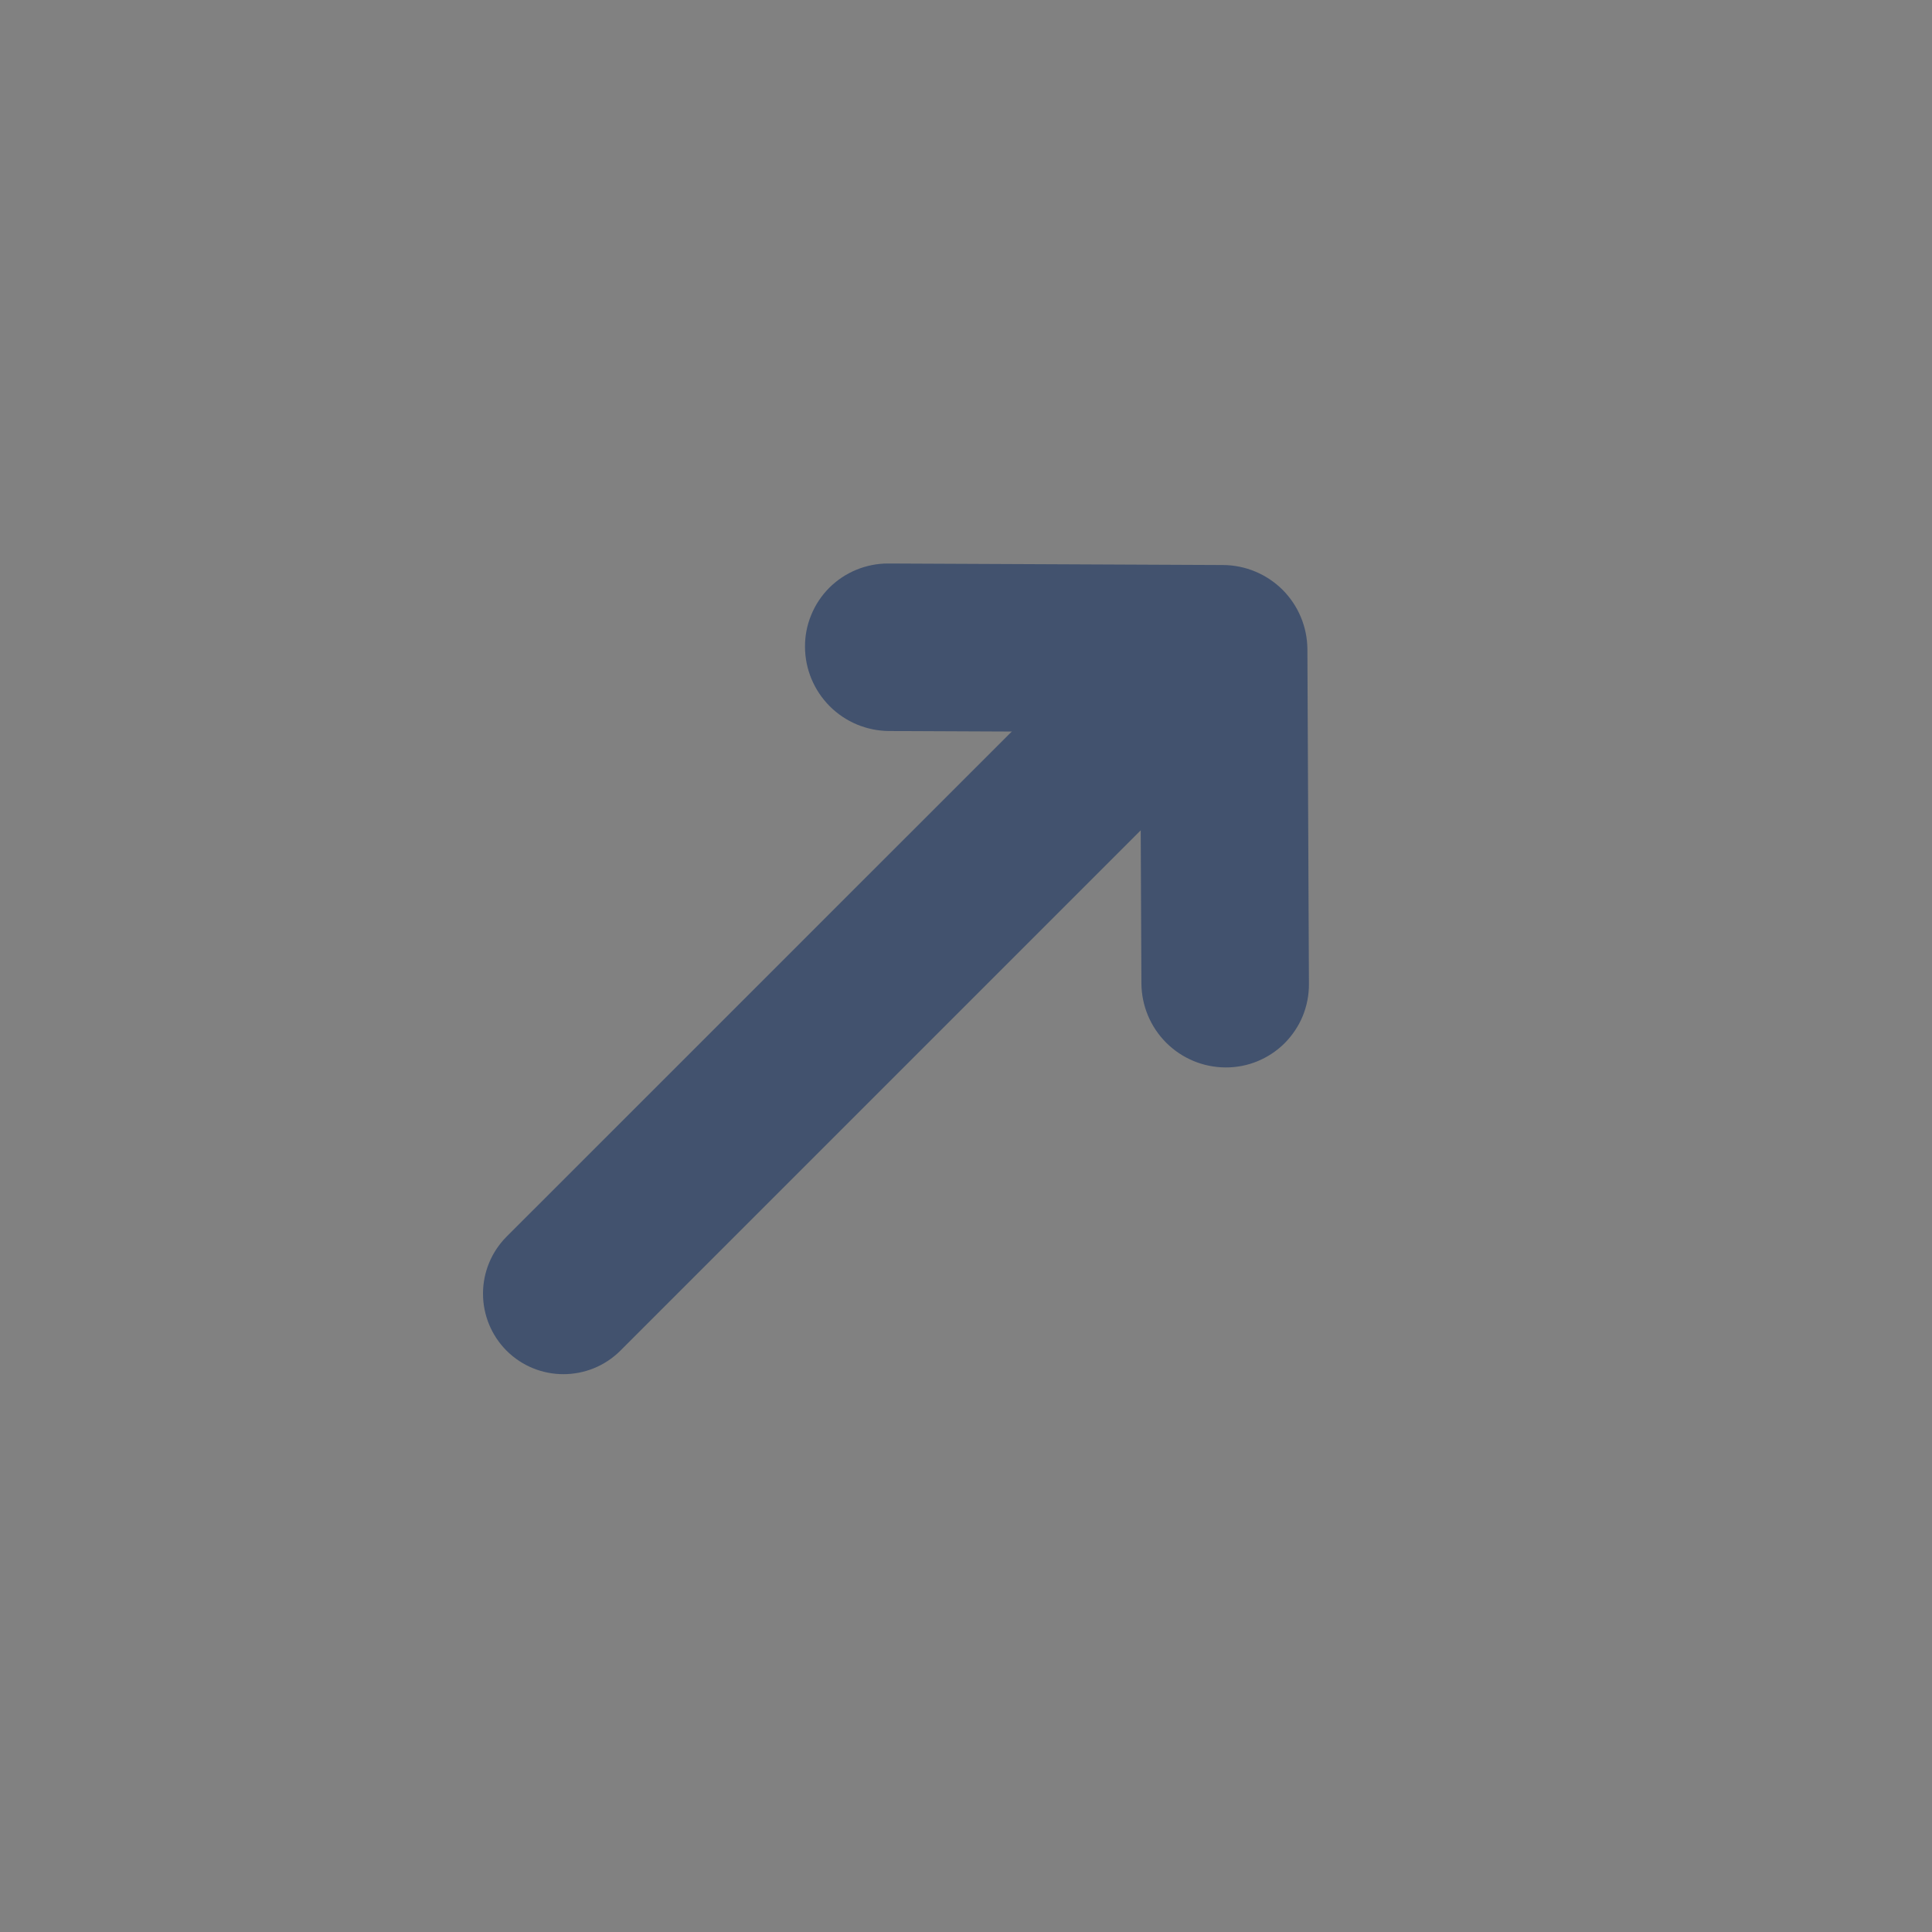 <svg width="24" height="24" viewBox="0 0 24 24" fill="none" xmlns="http://www.w3.org/2000/svg">
<rect x="0" y="0" width="24" height="24" fill="#808080" stroke="none"/>
<rect width="24" height="24" fill="white" fill-opacity="0.01"/>
<path fill-rule="evenodd" clip-rule="evenodd" d="M11.031 7C10.895 7 10.761 7.027 10.635 7.079C10.51 7.131 10.396 7.207 10.3 7.303C10.204 7.4 10.128 7.514 10.077 7.64C10.025 7.765 9.999 7.9 10 8.036C10.001 8.313 10.112 8.577 10.307 8.773C10.503 8.969 10.767 9.079 11.044 9.081L14.165 9.095L14.179 12.216C14.181 12.493 14.291 12.757 14.487 12.953C14.682 13.148 14.947 13.259 15.224 13.26C15.36 13.261 15.495 13.235 15.621 13.183C15.747 13.131 15.862 13.055 15.958 12.959C16.054 12.862 16.131 12.748 16.183 12.622C16.234 12.496 16.261 12.361 16.26 12.225L16.241 8.064C16.239 7.787 16.128 7.523 15.933 7.327C15.737 7.132 15.473 7.021 15.196 7.019L11.035 7H11.031Z" fill="#42526E"/>
<path fill-rule="evenodd" clip-rule="evenodd" d="M13.364 8.292L6.292 15.363C6.105 15.551 6 15.805 6 16.07C6 16.336 6.105 16.59 6.292 16.778C6.682 17.168 7.316 17.168 7.707 16.778L14.778 9.707C14.917 9.567 15.011 9.389 15.049 9.195C15.087 9.001 15.067 8.801 14.992 8.619C14.916 8.436 14.789 8.28 14.625 8.17C14.461 8.06 14.268 8.001 14.071 8C13.806 8 13.552 8.105 13.364 8.292Z" fill="#42526E"/>
</svg>
